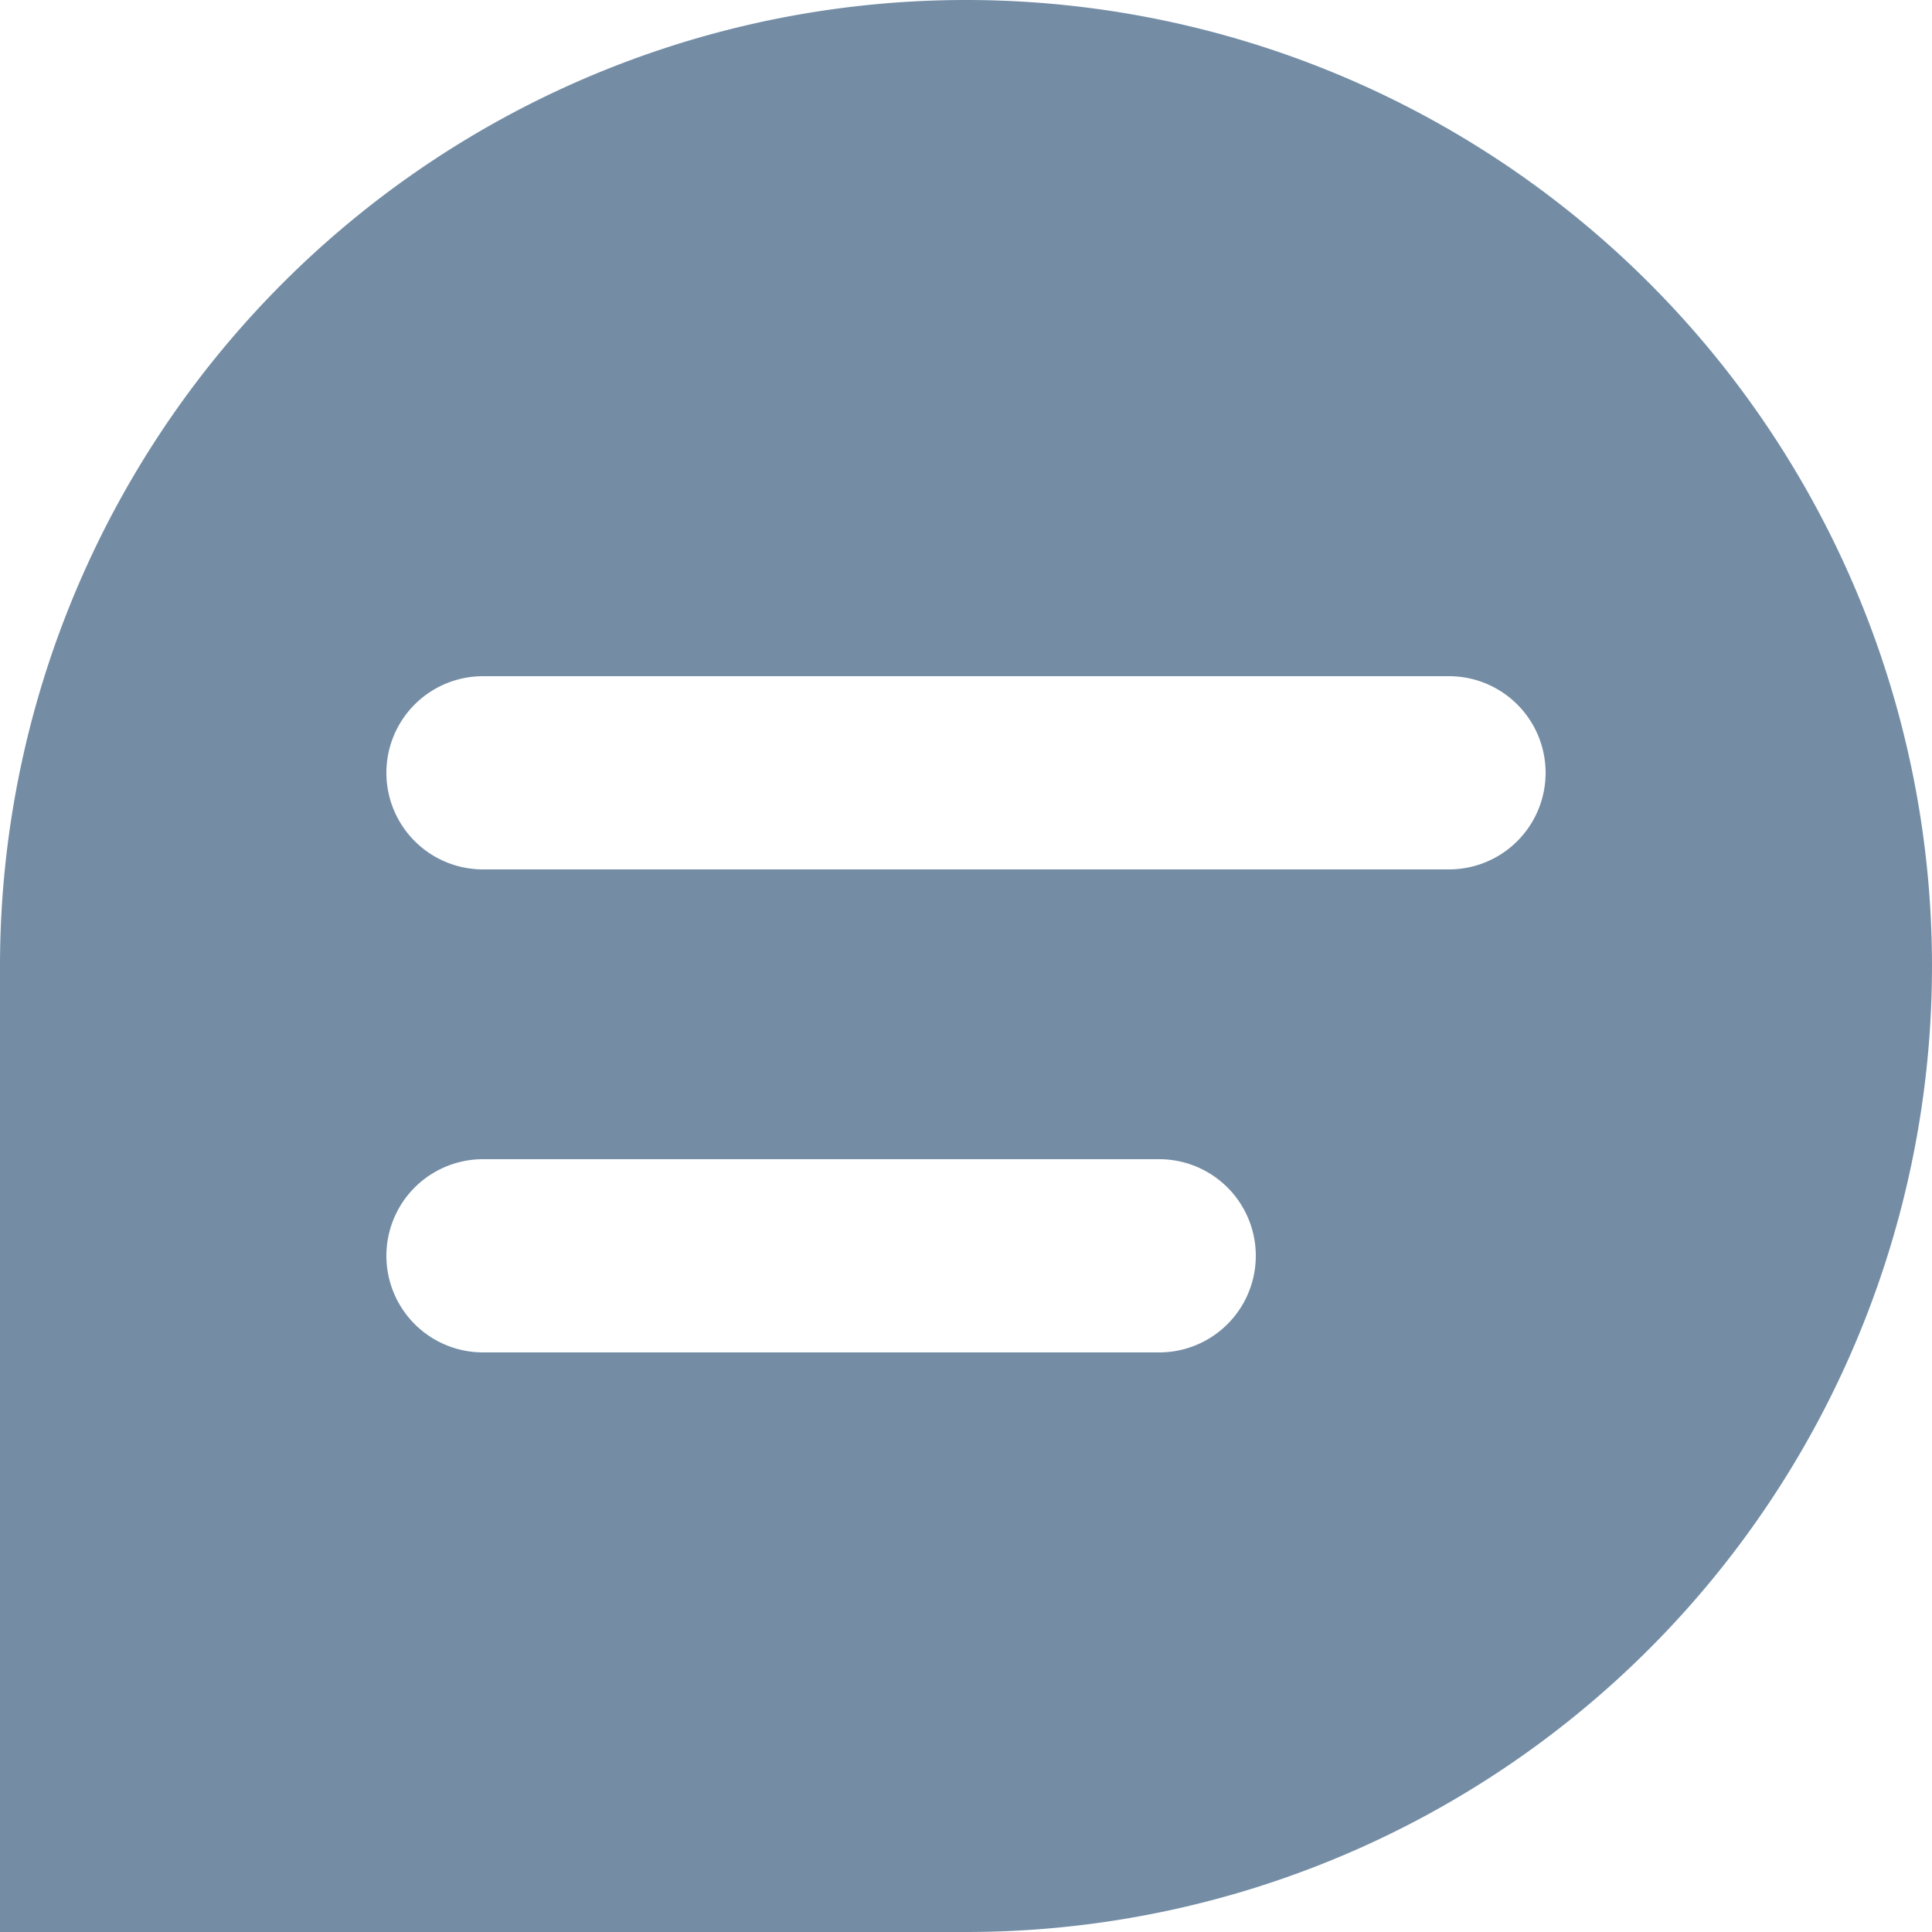 <svg xmlns="http://www.w3.org/2000/svg" width="24" height="24" viewBox="0 0 24 24"><defs><style>.a{fill:#748da5;fill-rule:evenodd;}</style></defs><path class="a" d="M6062.4,550.8H6054a1.2,1.2,0,1,1,0-2.4h8.4a1.2,1.2,0,1,1,0,2.4ZM6048,546v12h12a12,12,0,1,0-12-12Zm18-1.2h-12a1.2,1.2,0,1,1,0-2.4h12a1.2,1.2,0,1,1,0,2.4Z" transform="translate(-6048 -534)"/></svg>
